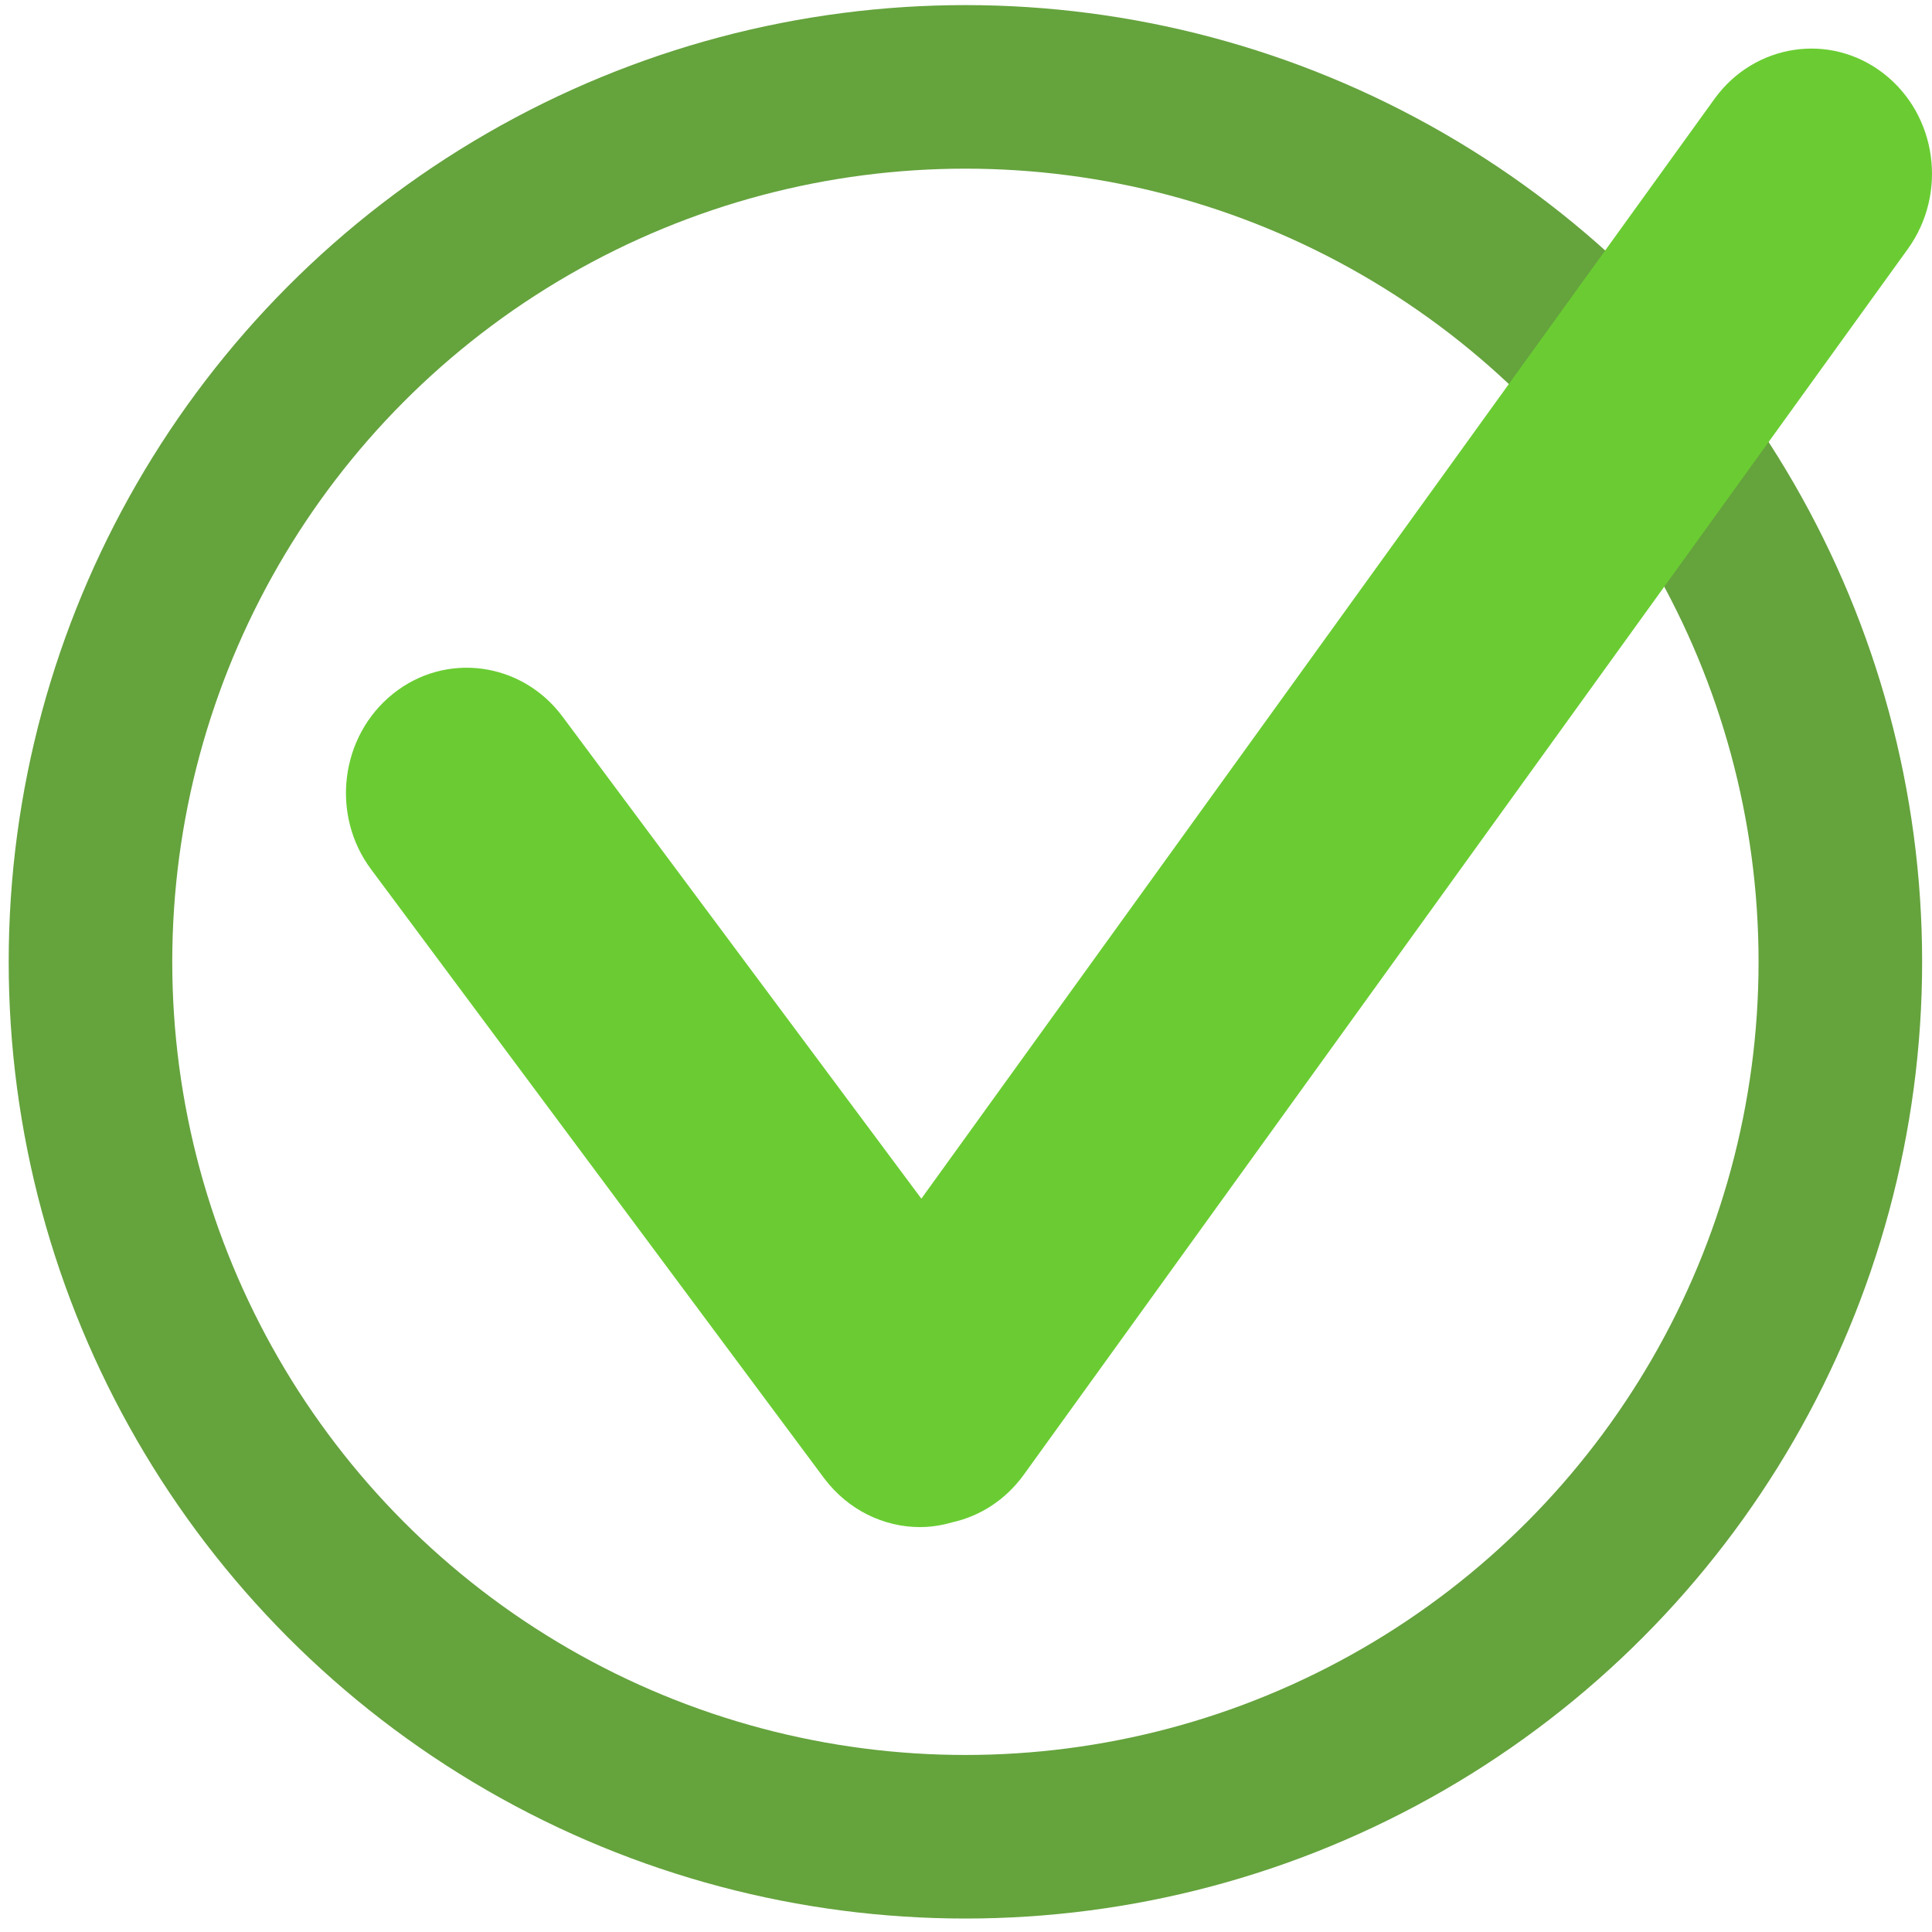 <?xml version="1.0" encoding="utf-8"?>
<!-- Generator: Adobe Illustrator 14.0.0, SVG Export Plug-In . SVG Version: 6.00 Build 43363)  -->
<!DOCTYPE svg PUBLIC "-//W3C//DTD SVG 1.1//EN" "http://www.w3.org/Graphics/SVG/1.1/DTD/svg11.dtd">
<svg version="1.1" id="Calque_1" xmlns="http://www.w3.org/2000/svg" xmlns:xlink="http://www.w3.org/1999/xlink" x="0px" y="0px"
	 width="70.871px" height="70.871px" viewBox="0 0 70.871 70.871" enable-background="new 0 0 70.871 70.871" xml:space="preserve">
<circle fill="none" stroke="#65A33D" stroke-width="6" cx="35.414" cy="35.282" r="32.095"/>
<path fill="#6ACC32" d="M69.093,2.695c-1.957-1.519-4.733-1.098-6.201,0.932L33.798,43.97L20.632,26.283
	c-1.496-2.007-4.28-2.383-6.214-0.834c-1.942,1.556-2.299,4.442-0.803,6.444l16.618,22.336c0.878,1.166,2.188,1.789,3.517,1.789
	c0.387,0,0.789-0.061,1.176-0.174c1.016-0.225,1.949-0.812,2.624-1.74L69.989,9.126C71.452,7.089,71.055,4.215,69.093,2.695z"/>
</svg>
